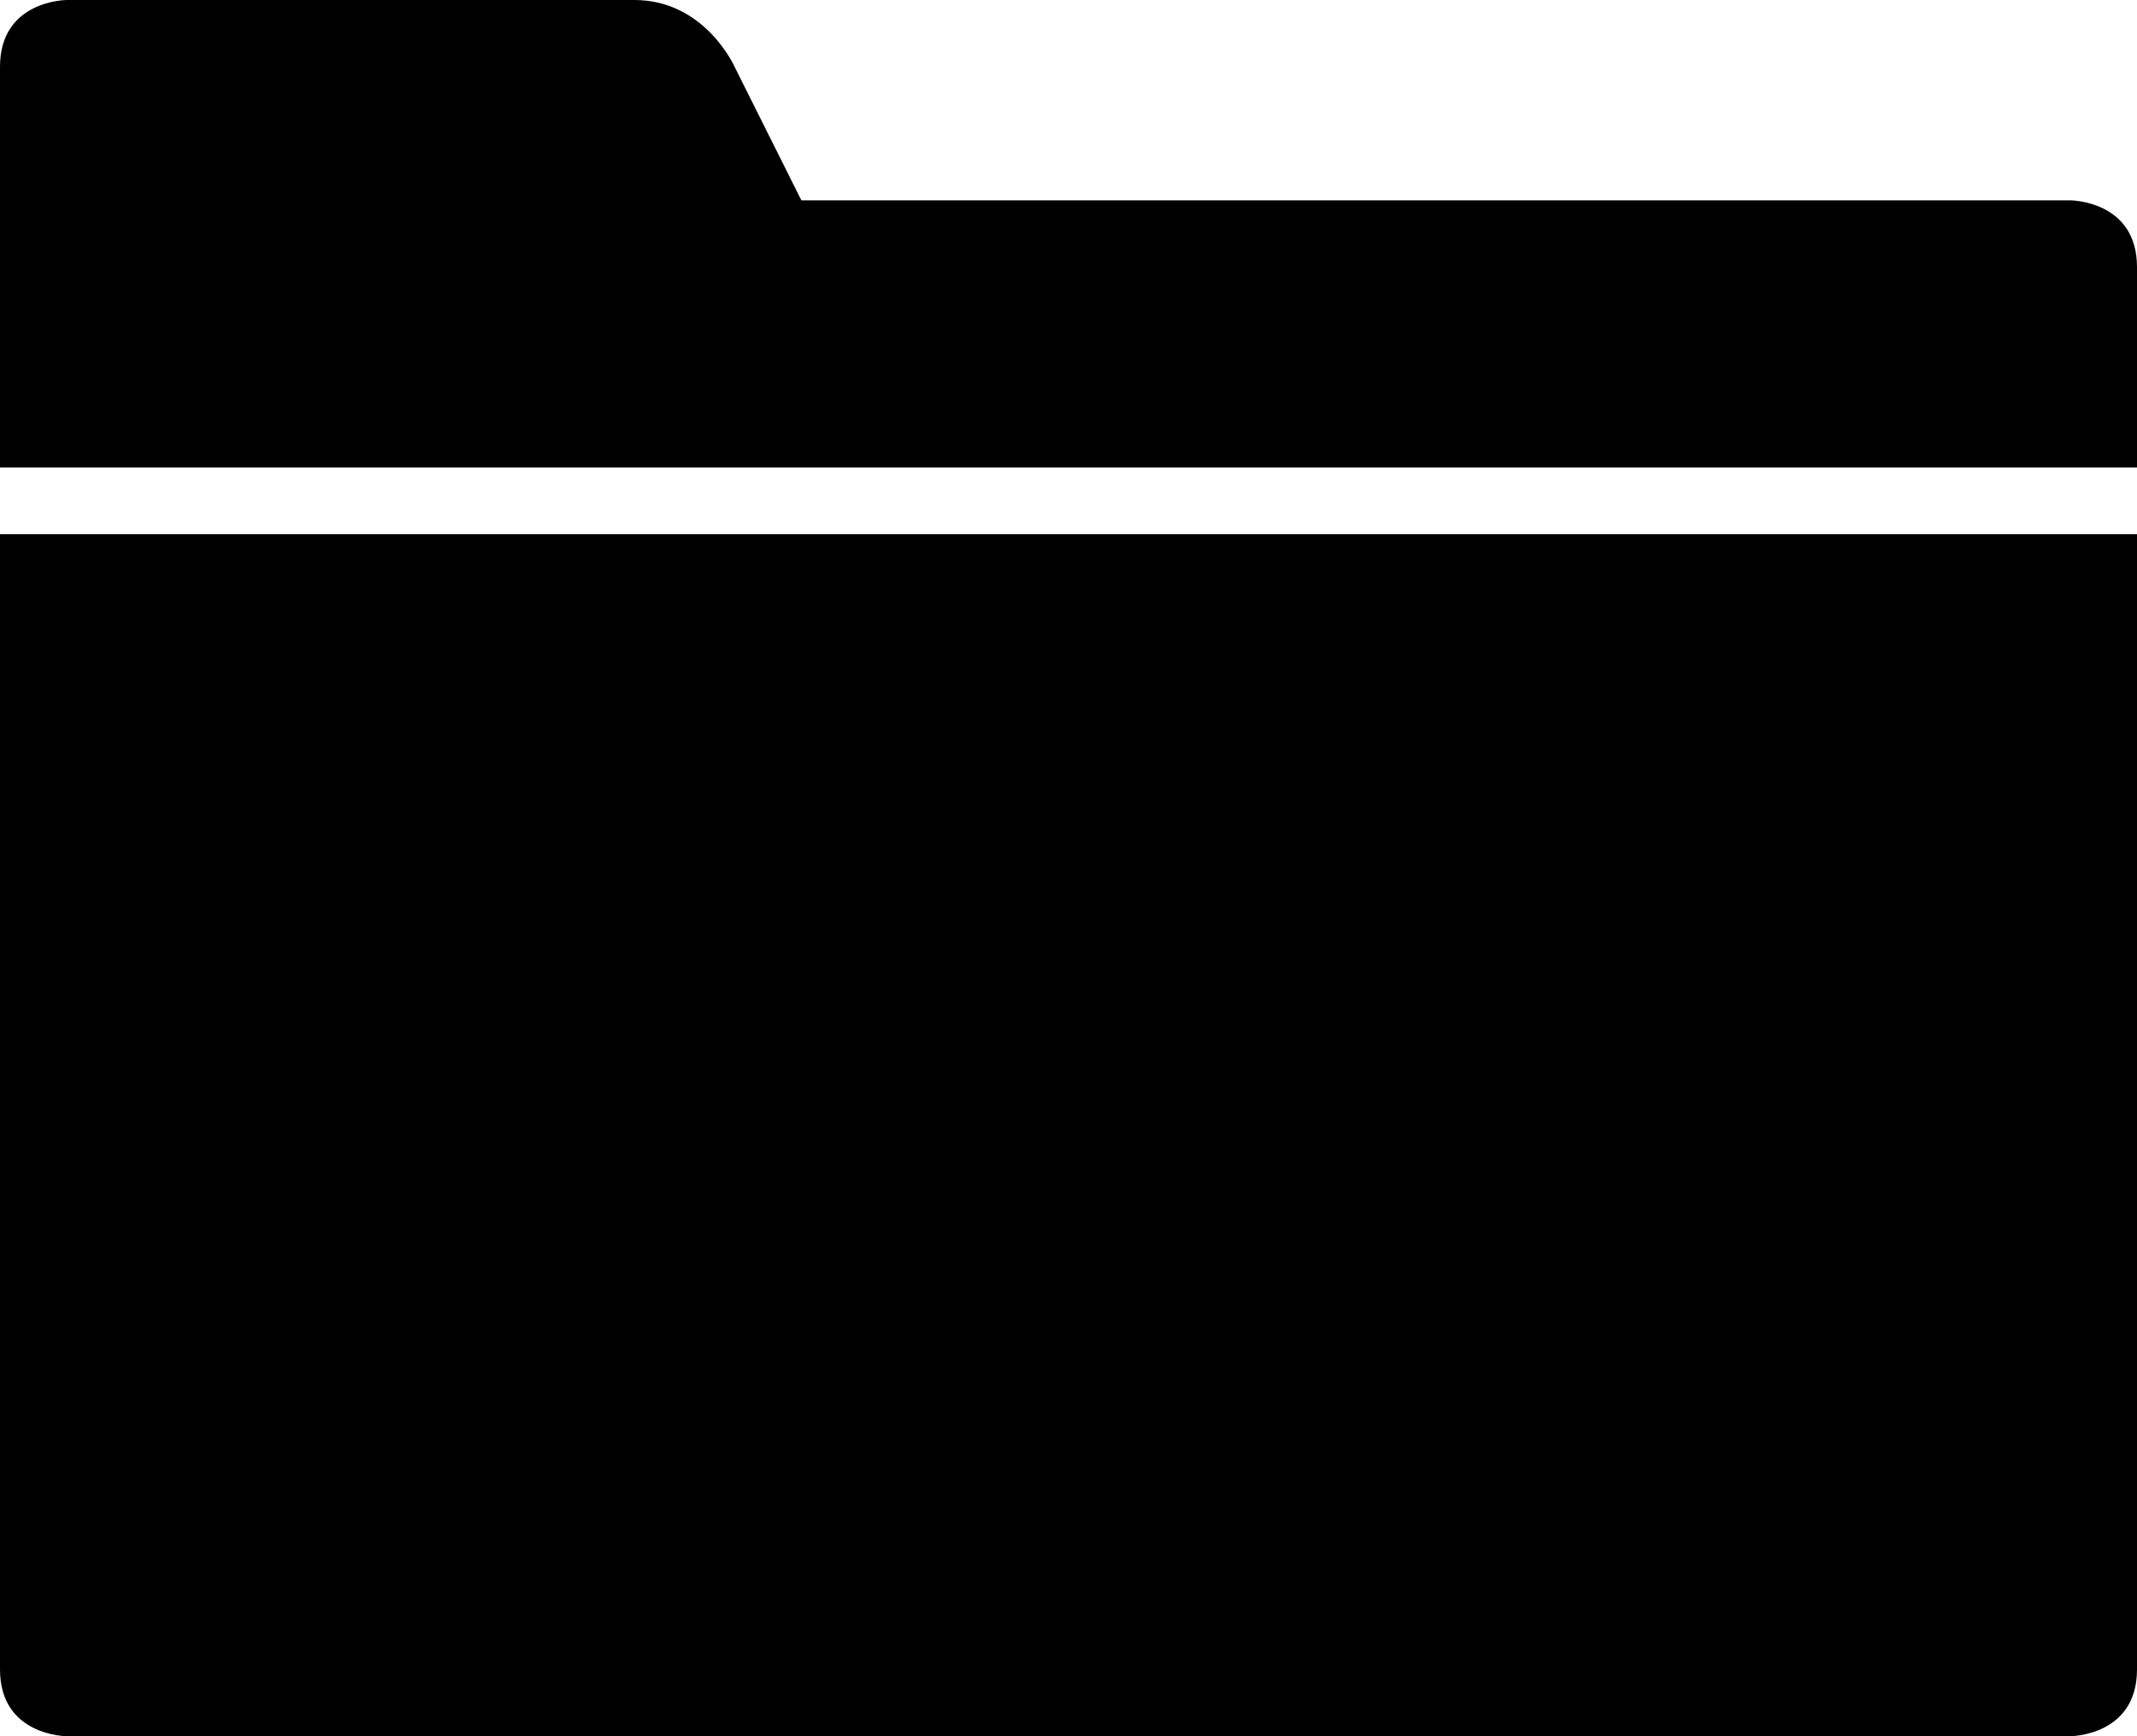 <?xml version="1.0" encoding="UTF-8" standalone="no"?>
<svg width="32px" height="26px" viewBox="0 0 32 26" version="1.1" xmlns="http://www.w3.org/2000/svg" xmlns:xlink="http://www.w3.org/1999/xlink" xmlns:sketch="http://www.bohemiancoding.com/sketch/ns">
    <!-- Generator: Sketch 3.3.2 (12043) - http://www.bohemiancoding.com/sketch -->
    <title>folder_group_collection_editor_office_files</title>
    <desc>Created with Sketch.</desc>
    <defs></defs>
    <g id="Page-1" stroke="none" stroke-width="1" fill="none" fill-rule="evenodd" sketch:type="MSPage">
        <path d="M32,8 L32,25 C32,26 30.999,26 30.999,26 L1.001,26 C1.001,26 0,26 0,25 L0,8 L32,8 L32,8 Z M1.001,0 L9.5,0 C10.557,0 11,1 11,1 L12,3 L30.999,3 C30.999,3 32,3 32,4 L32,7 L0,7 L0,1 C-1.99840144e-15,0 1.001,0 1.001,0 L1.001,0 Z" id="folder_group_collection_editor_office_files" fill="#000000" sketch:type="MSShapeGroup"></path>
    </g>
</svg>